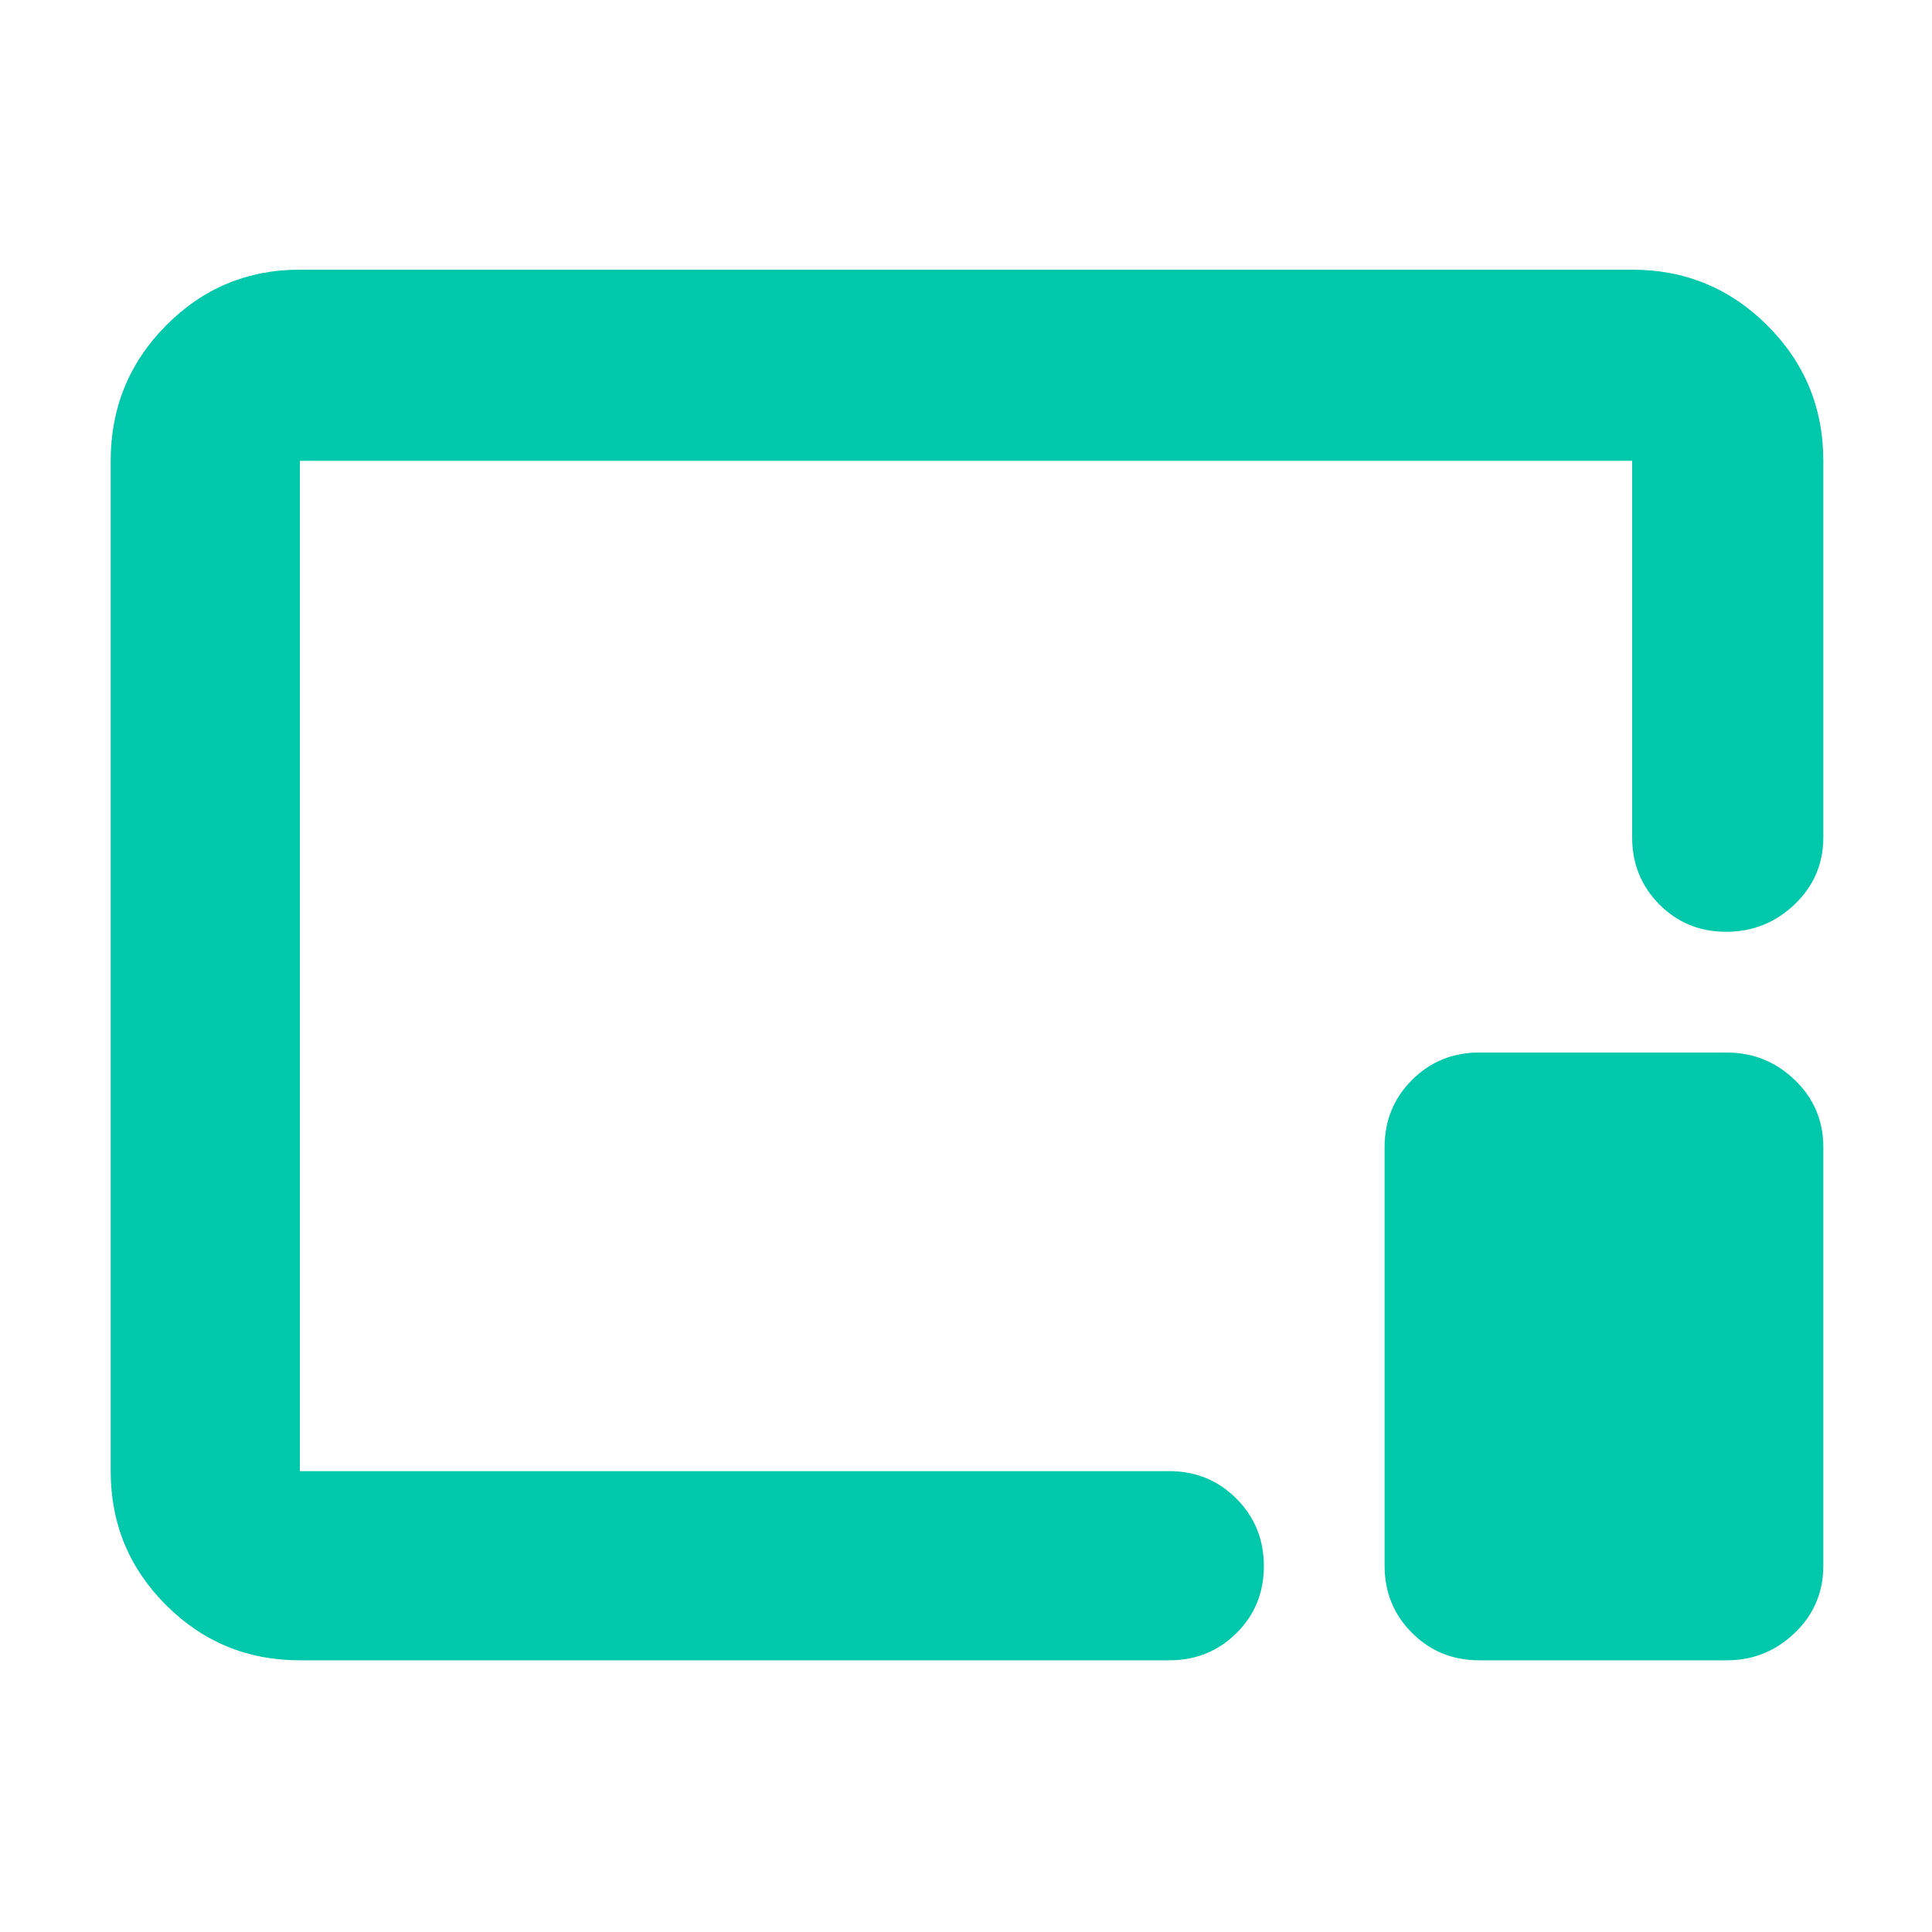 <svg xmlns="http://www.w3.org/2000/svg" height="48" viewBox="0 96 960 960" width="48"><path fill="rgb(0, 200, 170)" d="M149 921q-39.05 0-66.525-27.475Q55 866.05 55 827V325q0-39.463 27.475-67.231Q109.95 230 149 230h662q39.463 0 67.231 27.769Q906 285.537 906 325v187q0 19.75-14.263 33.375t-34 13.625Q838 559 824.5 545.375 811 531.75 811 512V325H149v502h432q19.75 0 33.375 13.675Q628 854.351 628 874.175 628 894 614.375 907.5 600.75 921 581 921H149Zm586 0q-19.75 0-33.375-13.625T688 874V666q0-19.75 13.625-33.375T735 619h123q19.625 0 33.812 13.625Q906 646.25 906 666v208q0 19.75-14.188 33.375Q877.625 921 858 921H735ZM480 576Z"/></svg>